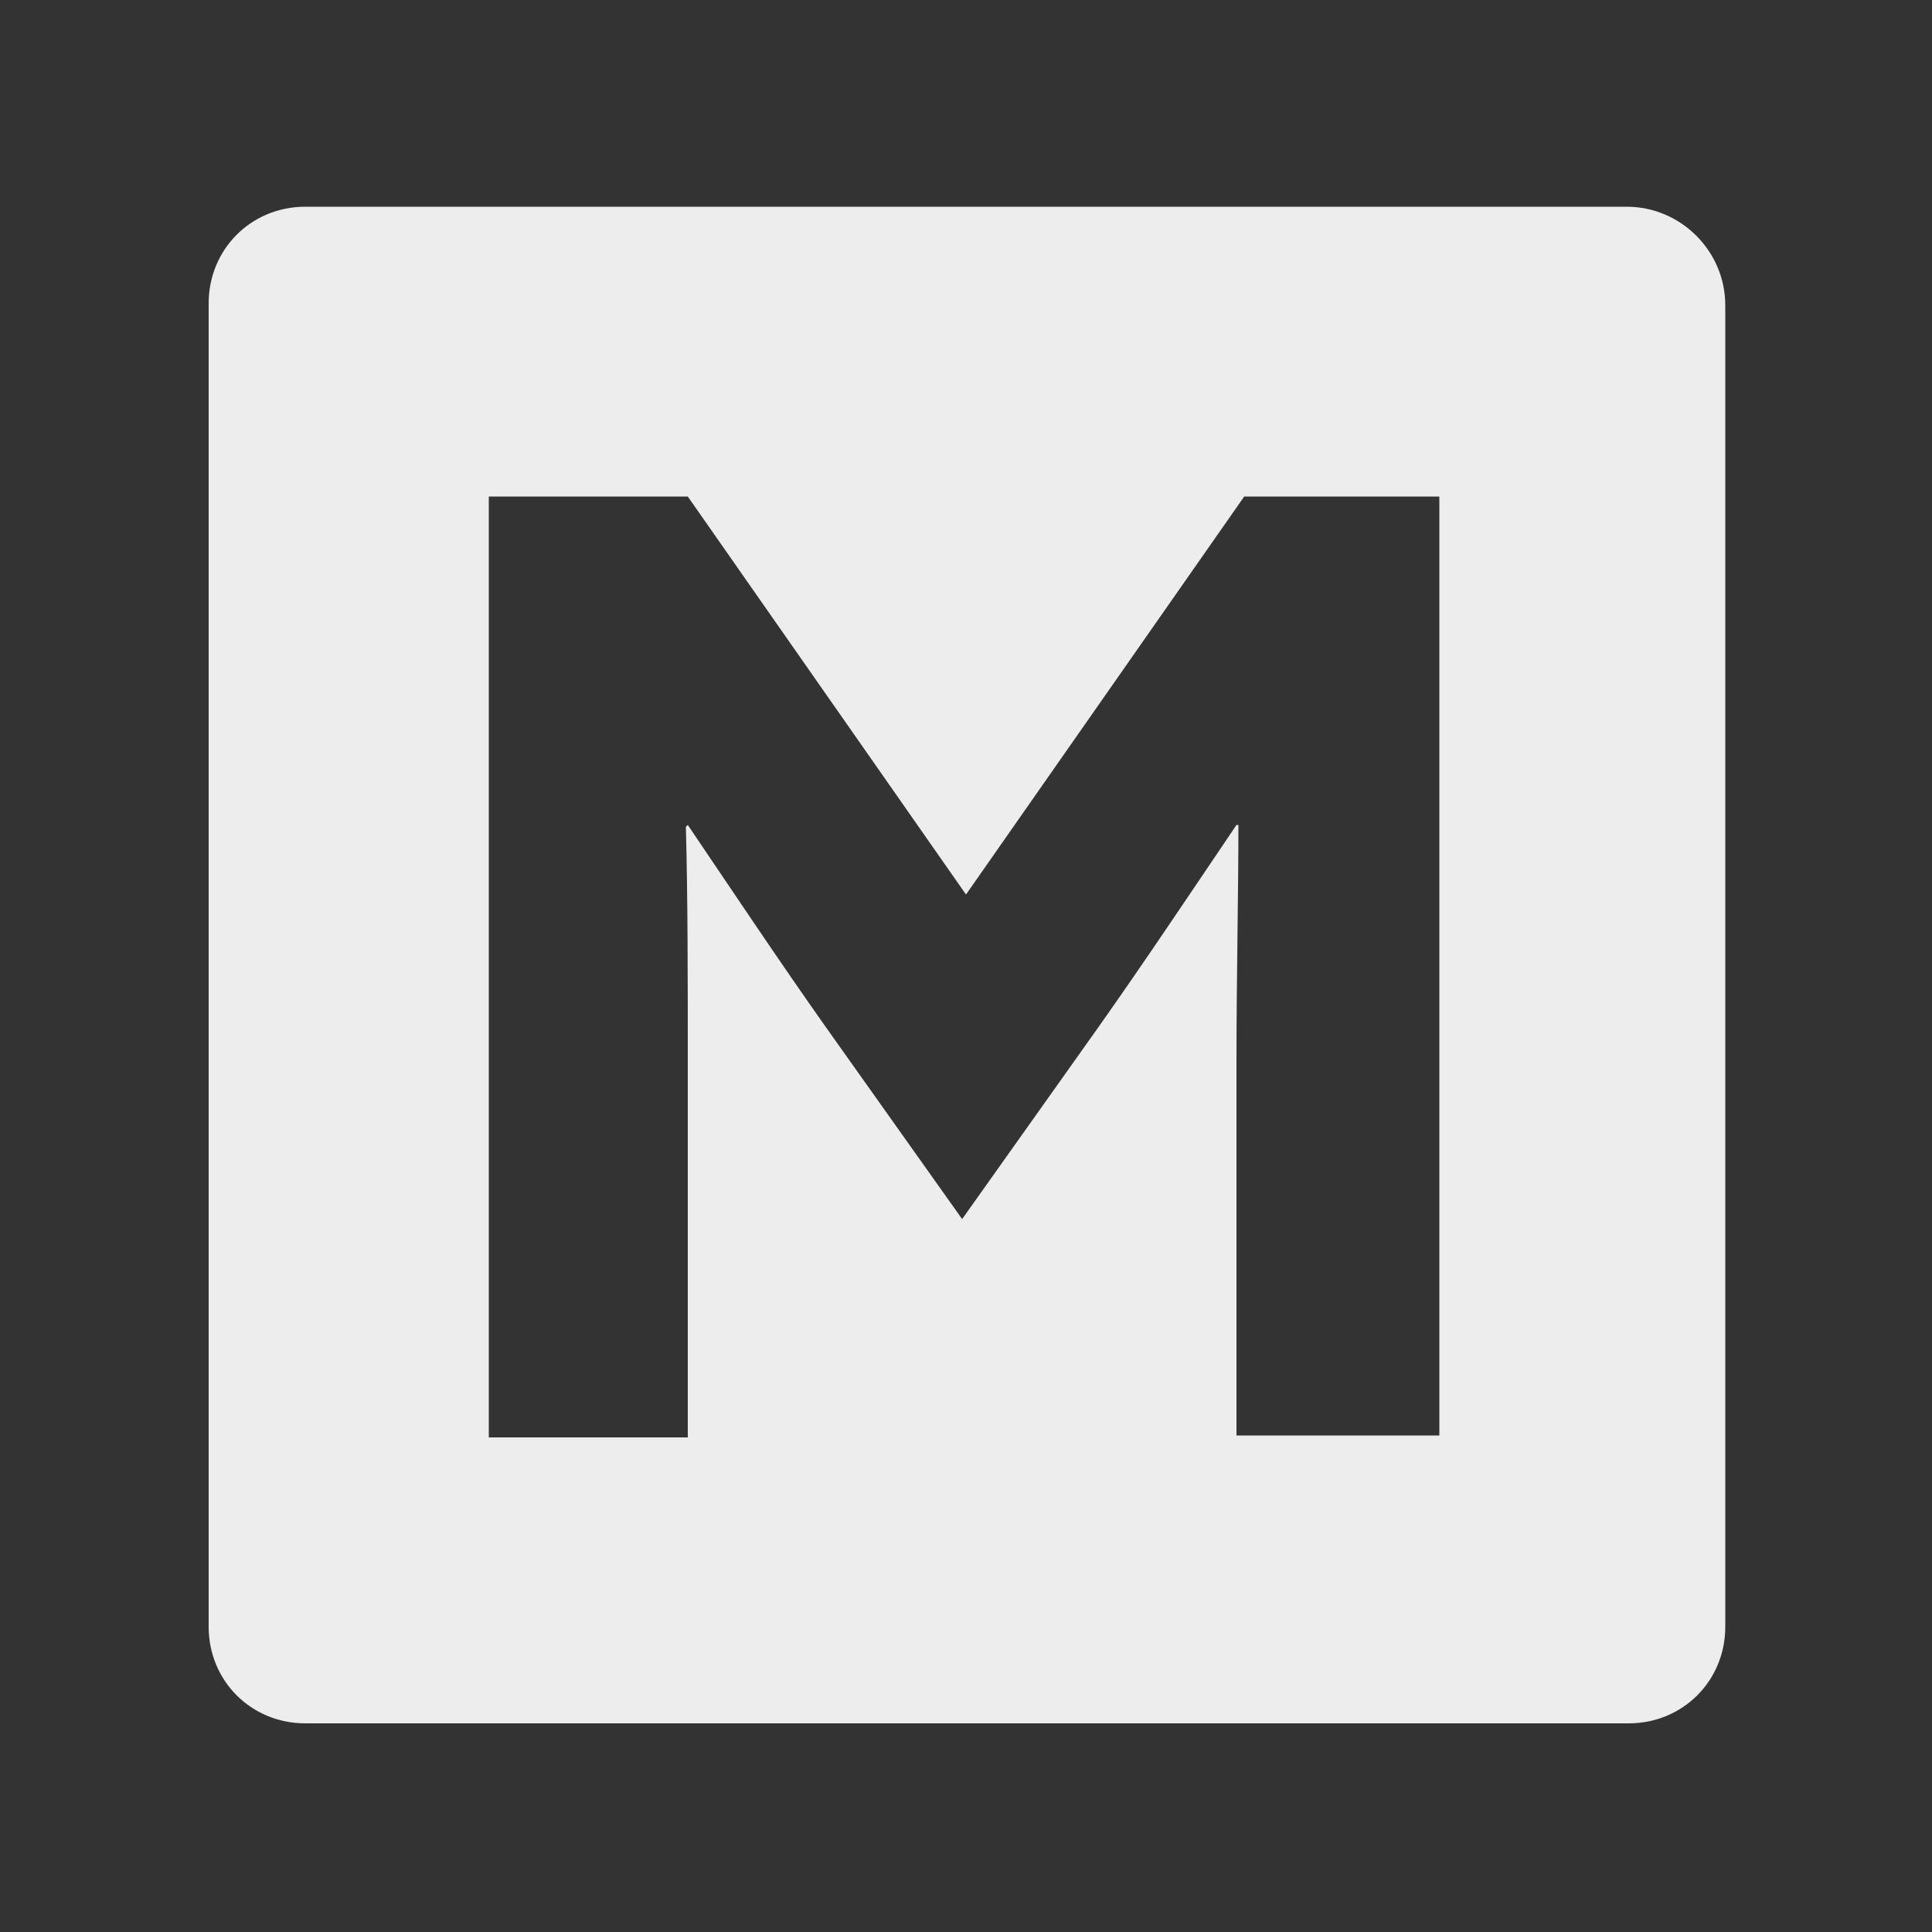 <?xml version="1.0" encoding="utf-8"?>
<!-- Generator: Adobe Illustrator 25.4.1, SVG Export Plug-In . SVG Version: 6.00 Build 0)  -->
<svg version="1.1" id="Layer_1" xmlns="http://www.w3.org/2000/svg" xmlns:xlink="http://www.w3.org/1999/xlink" x="0px" y="0px"
	 viewBox="0 0 100 100" style="enable-background:new 0 0 100 100;" xml:space="preserve">
<rect x="0" y="0" width="100" height="100" fill="#333333" stroke="none"/>
<style type="text/css">
	.st0{fill:#EDEDED;}
</style>
<path class="st0" d="M84.2,10.7H15.8c-2.8,0-5,2.2-5,5v68.5c0,2.8,2.2,5,5,5h68.5c2.8,0,5-2.2,5-5V15.8C89.3,13,87,10.7,84.2,10.7z
	 M74.7,74.3H64V54.8c0-4,0.1-8.6,0.1-12.1L64,42.7c-2.3,3.4-4.7,7-7.1,10.4l-7.1,10l-7.1-10c-2.4-3.4-4.8-7-7.1-10.4l-0.1,0.1
	c0.1,3.5,0.1,8.1,0.1,12.1v19.5H25.3V25.7h10.3l14.4,20.6l14.4-20.6h10.1V74.3z"/>
</svg>
